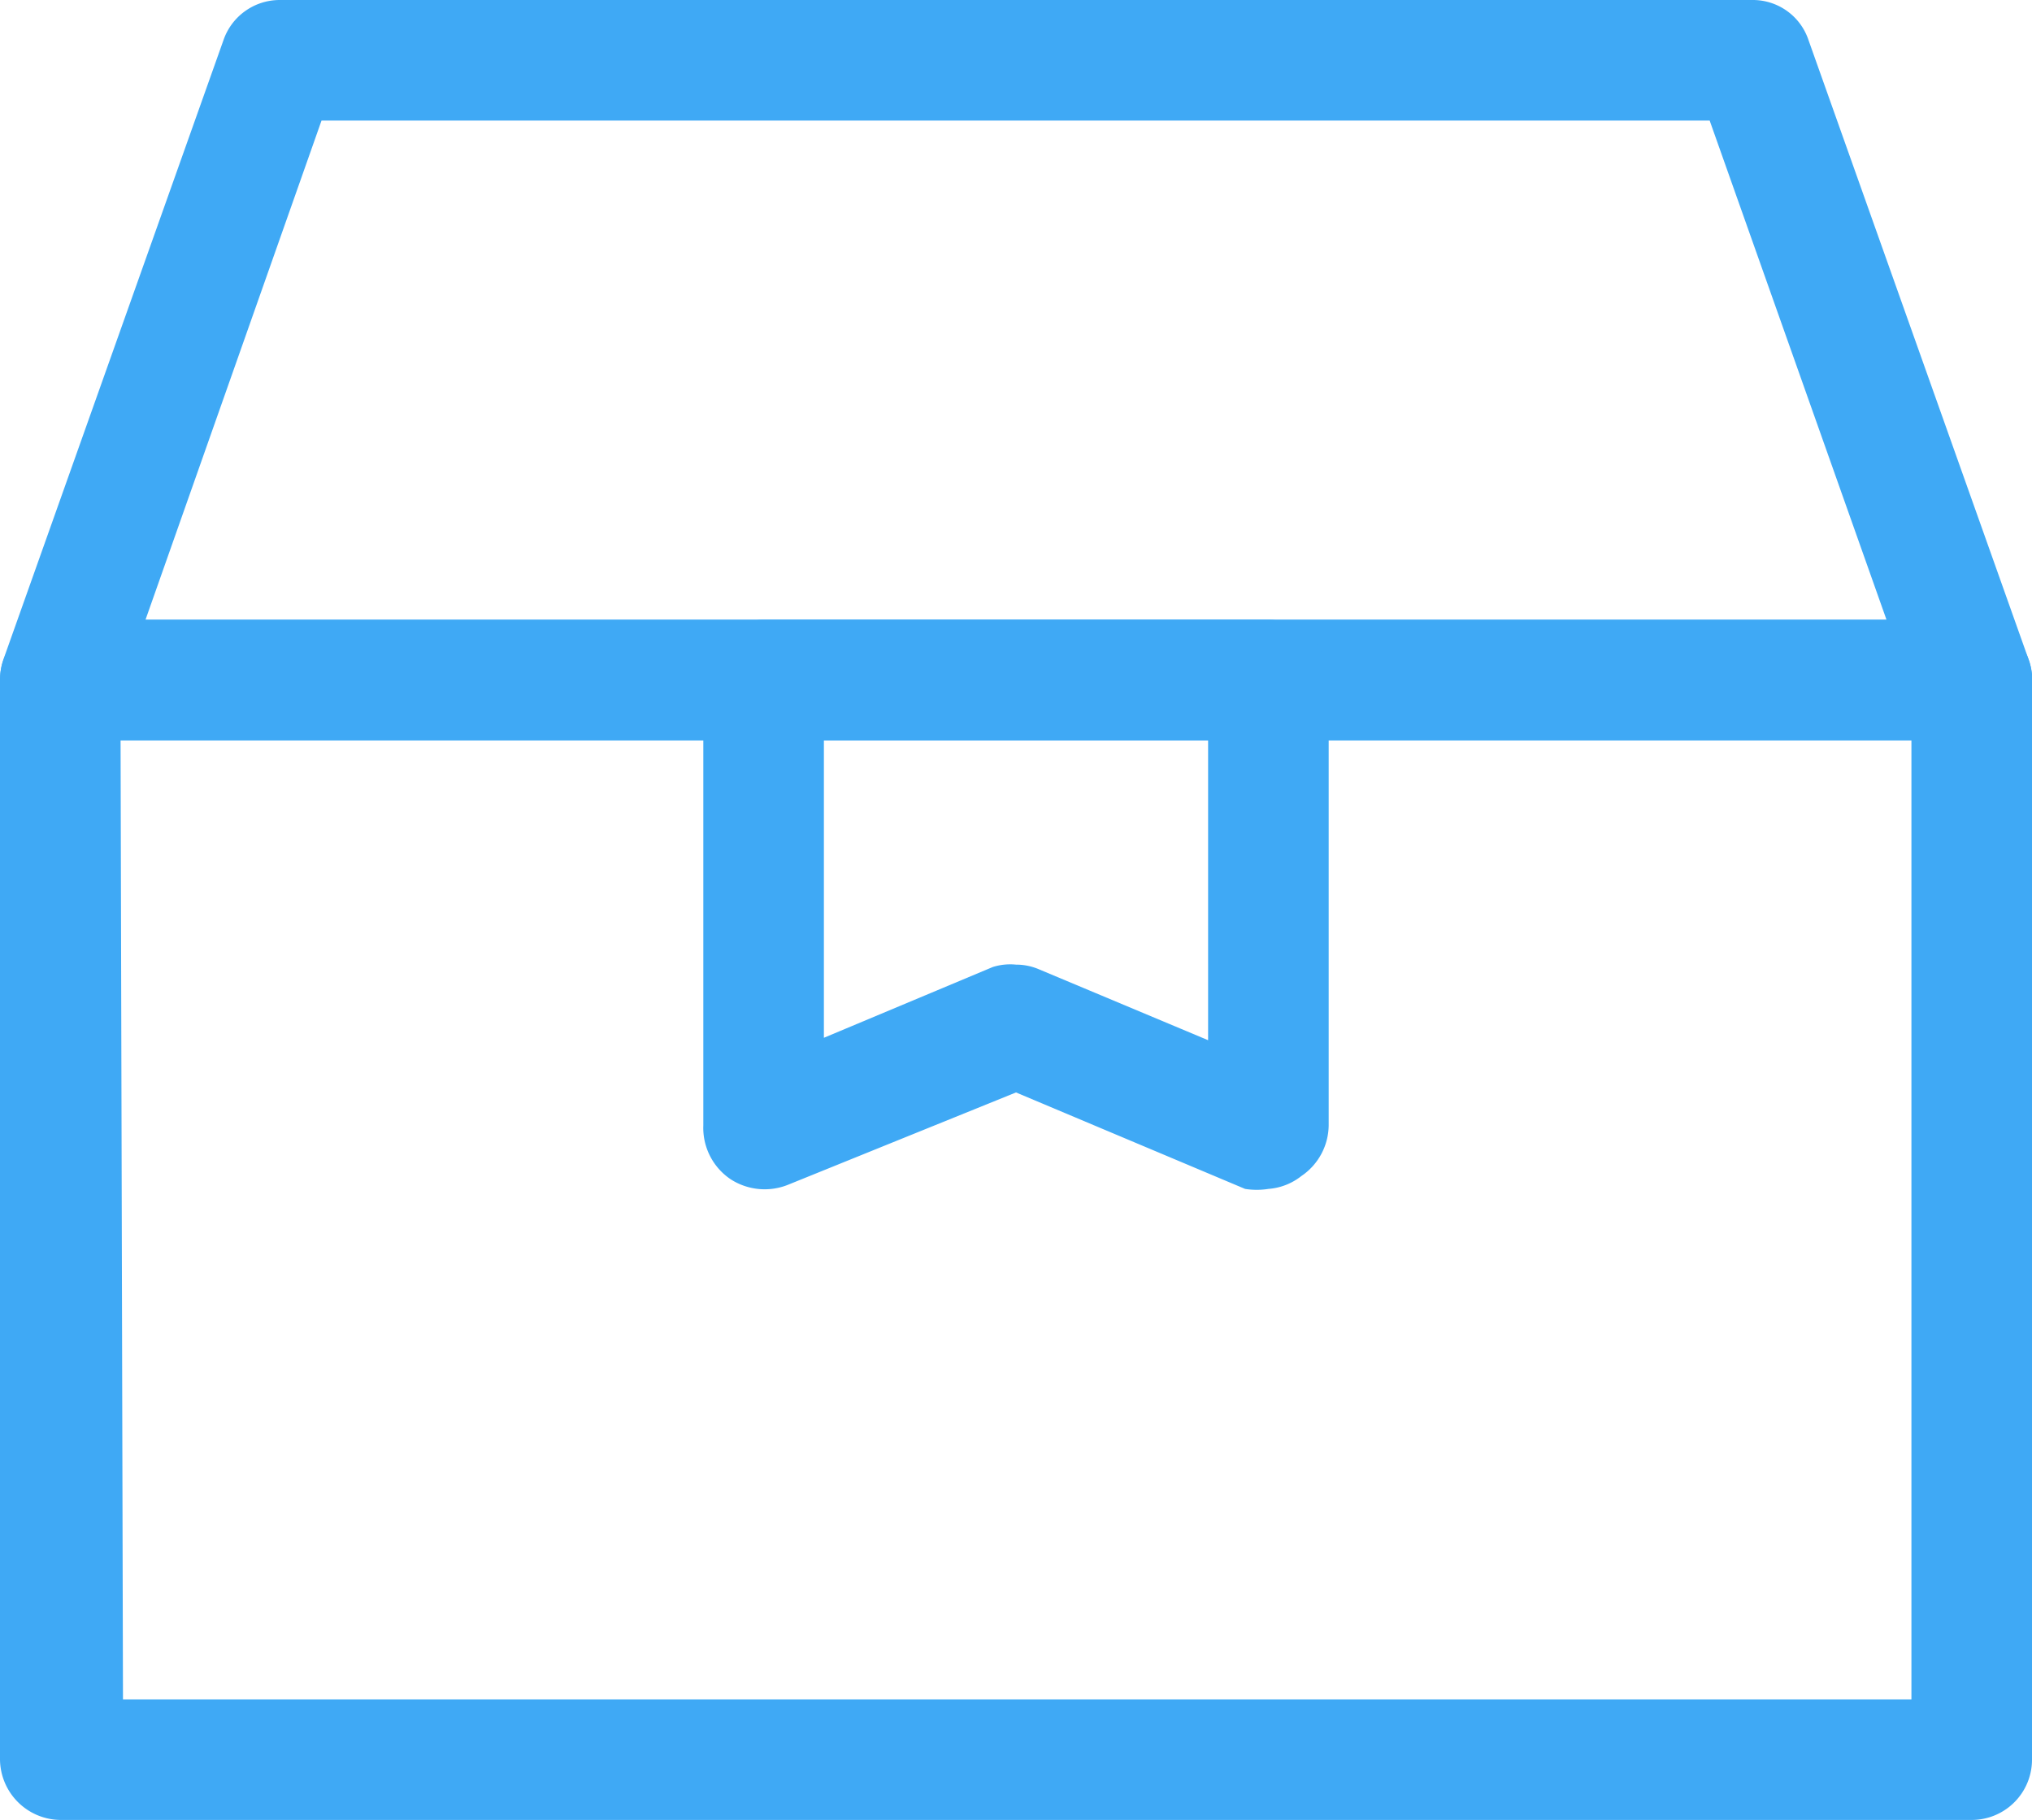 <svg xmlns="http://www.w3.org/2000/svg" viewBox="0 0 25.28 22.64"><defs><style>.cls-1{fill:#3fa9f5;}</style></defs><g id="Layer_2" data-name="Layer 2"><g id="Layer_1-2" data-name="Layer 1"><path class="cls-1" d="M24.53,22.64H.75A.76.76,0,0,1,0,21.89V8.46a.75.75,0,0,1,.75-.75H24.53a.74.74,0,0,1,.75.75V21.89A.75.75,0,0,1,24.53,22.64Zm-23-1.5H23.78V9.21H1.5Z"/><path class="cls-1" d="M24.53,9.21H.75a.76.76,0,0,1-.71-1L2.78.5a.74.74,0,0,1,.7-.5H21.8a.73.73,0,0,1,.7.5l2.74,7.71a.75.75,0,0,1-.09.68A.77.77,0,0,1,24.53,9.21ZM1.81,7.71H23.47L21.27,1.5H4Z"/><path class="cls-1" d="M15.78,14.79a.93.93,0,0,1-.29,0l-2.85-1.2L9.8,14.74a.78.78,0,0,1-.71-.07A.77.77,0,0,1,8.75,14V8.46a.75.75,0,0,1,.75-.75h6.28a.75.75,0,0,1,.75.75V14a.77.77,0,0,1-.34.63A.75.75,0,0,1,15.78,14.79ZM12.64,12a.72.72,0,0,1,.29.06l2.1.88V9.21H10.25v3.7l2.1-.88A.72.72,0,0,1,12.64,12Z"/></g></g></svg>